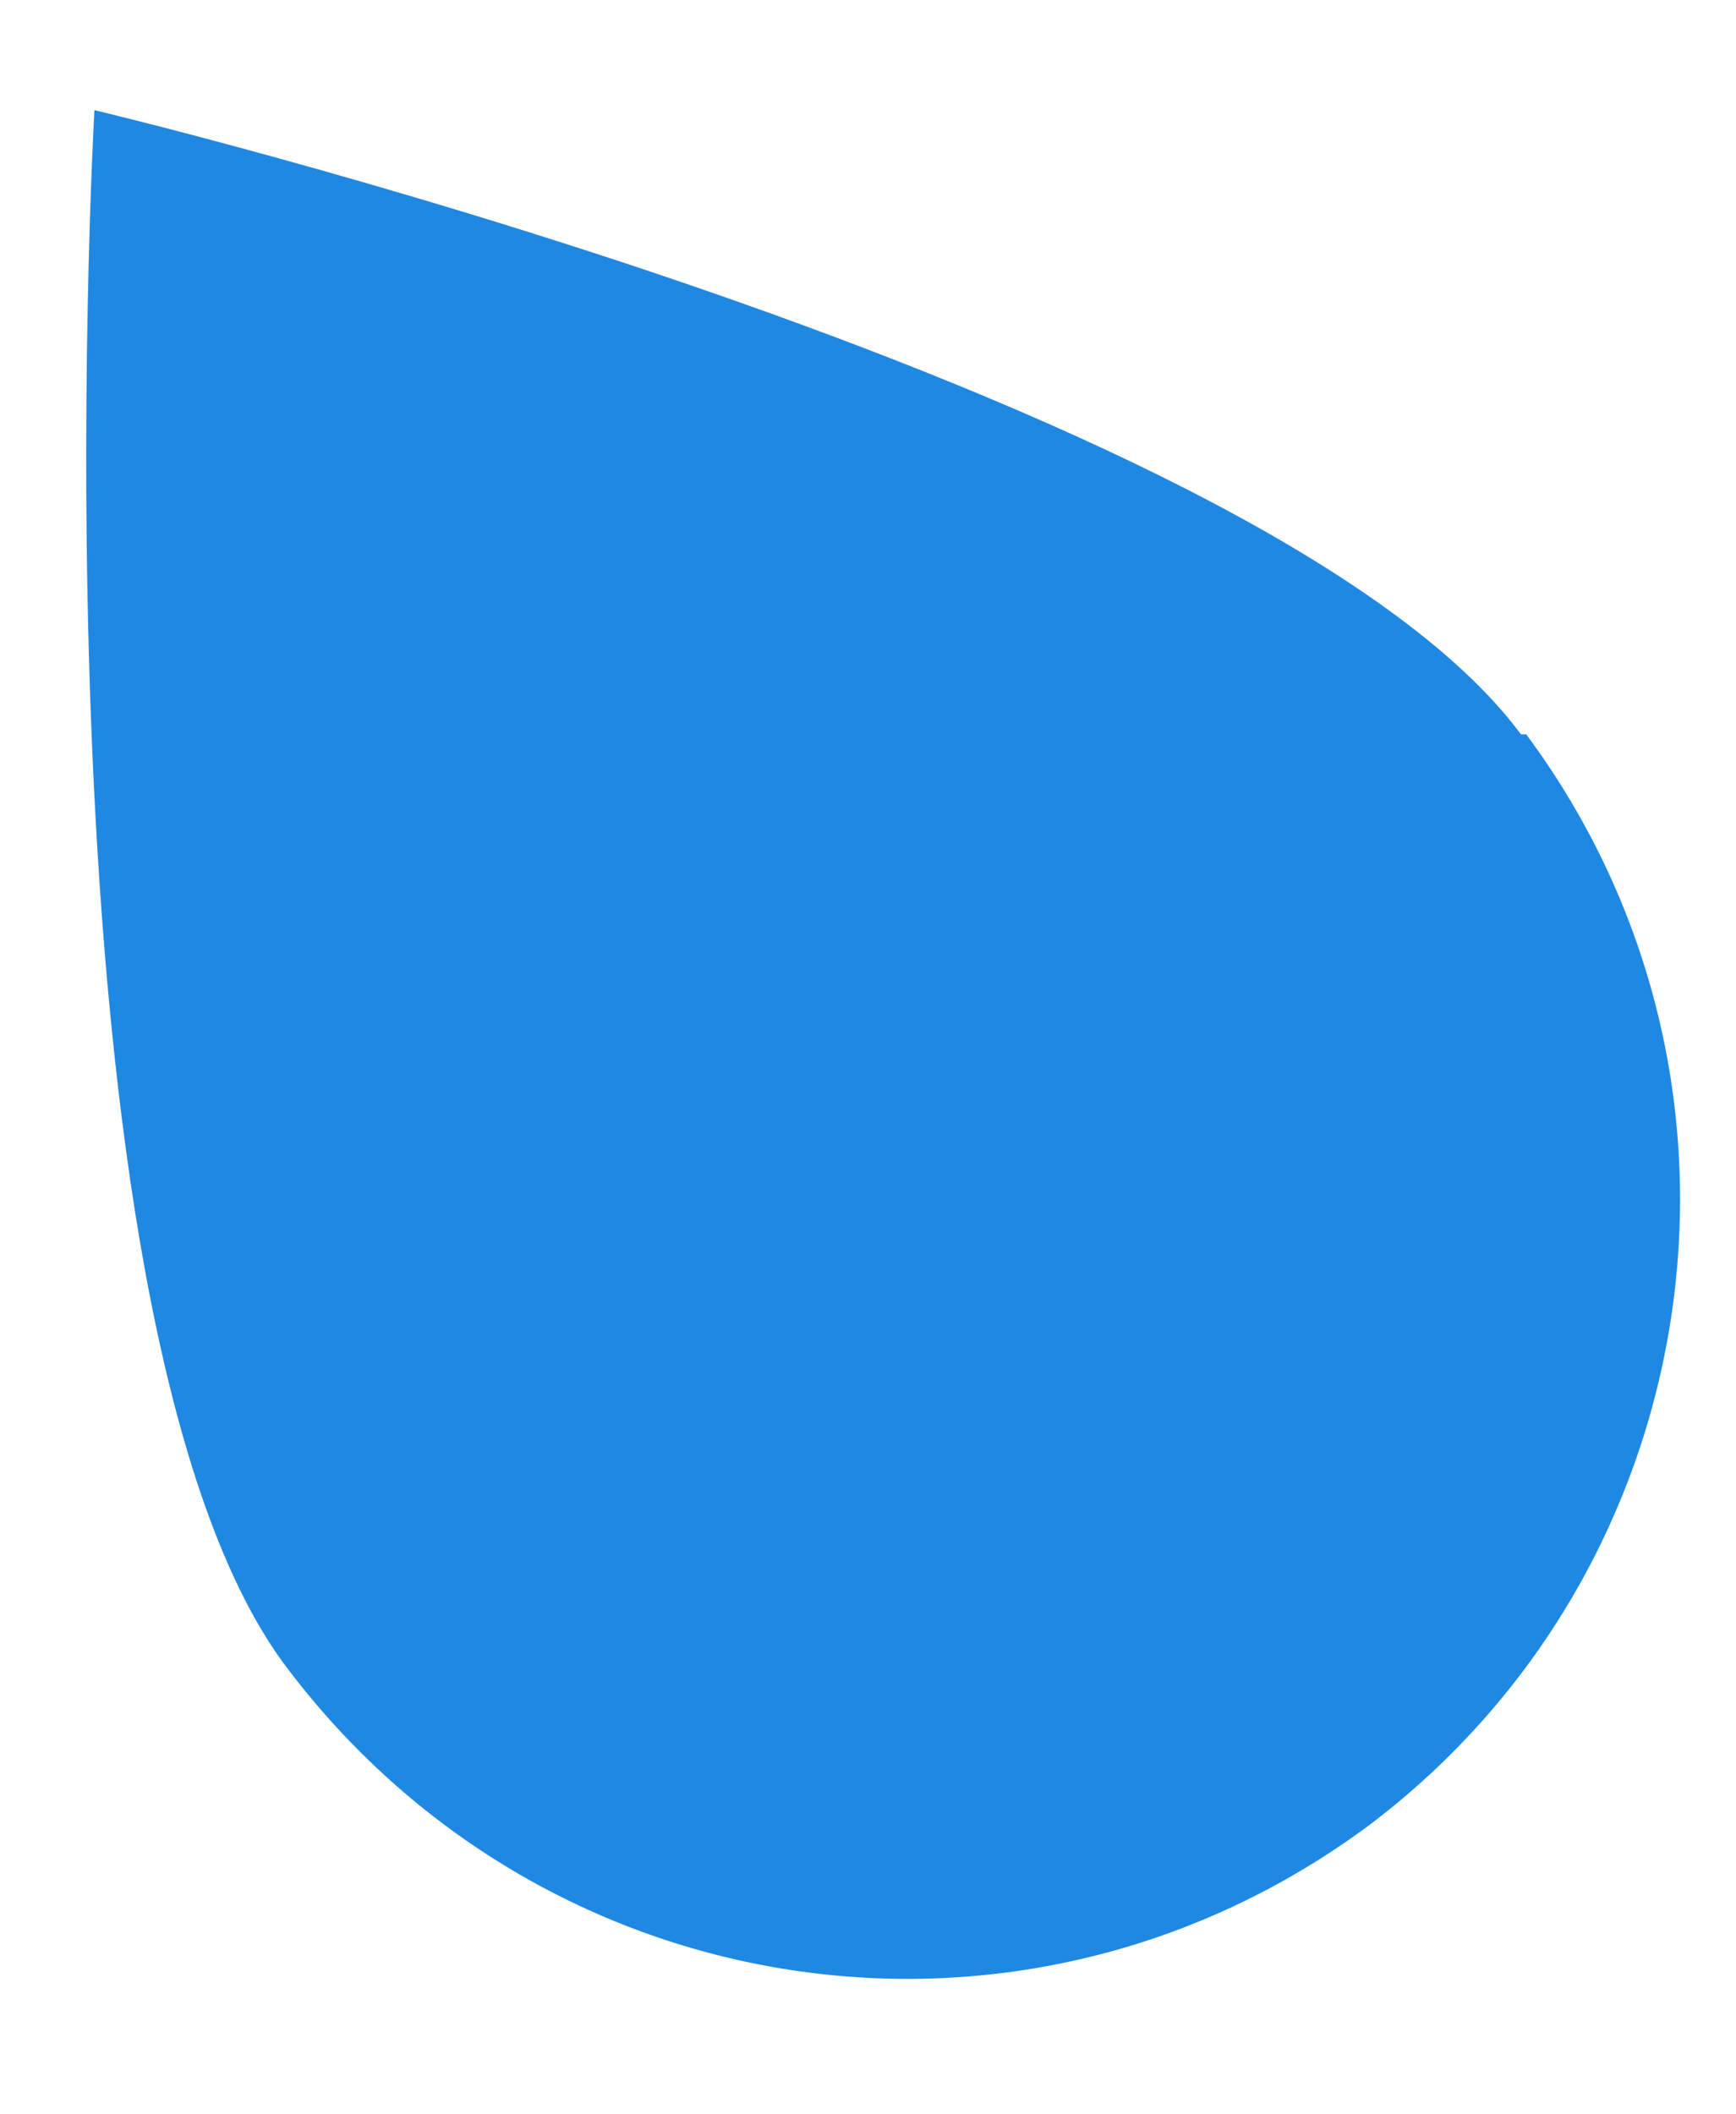 <?xml version="1.0" encoding="UTF-8"?>
<svg id="Laag_1" xmlns="http://www.w3.org/2000/svg" version="1.1" viewBox="0 0 33.1 40.3">
  <!-- Generator: Adobe Illustrator 29.1.0, SVG Export Plug-In . SVG Version: 2.1.0 Build 142)  -->
  <defs>
    <style>
      .st0 {
        fill: #1f88e3;
      }
    </style>
  </defs>
  <path id="_x34_f9oa" class="st0" d="M29.1,14c4.9,6.6,3.5,15.9-3,20.8-6.6,4.9-15.8,3.5-20.7-3.1C.5,25,1.8,2.1,1.8,2.1c0,0,22.3,5.3,27.2,11.9"/>
</svg>